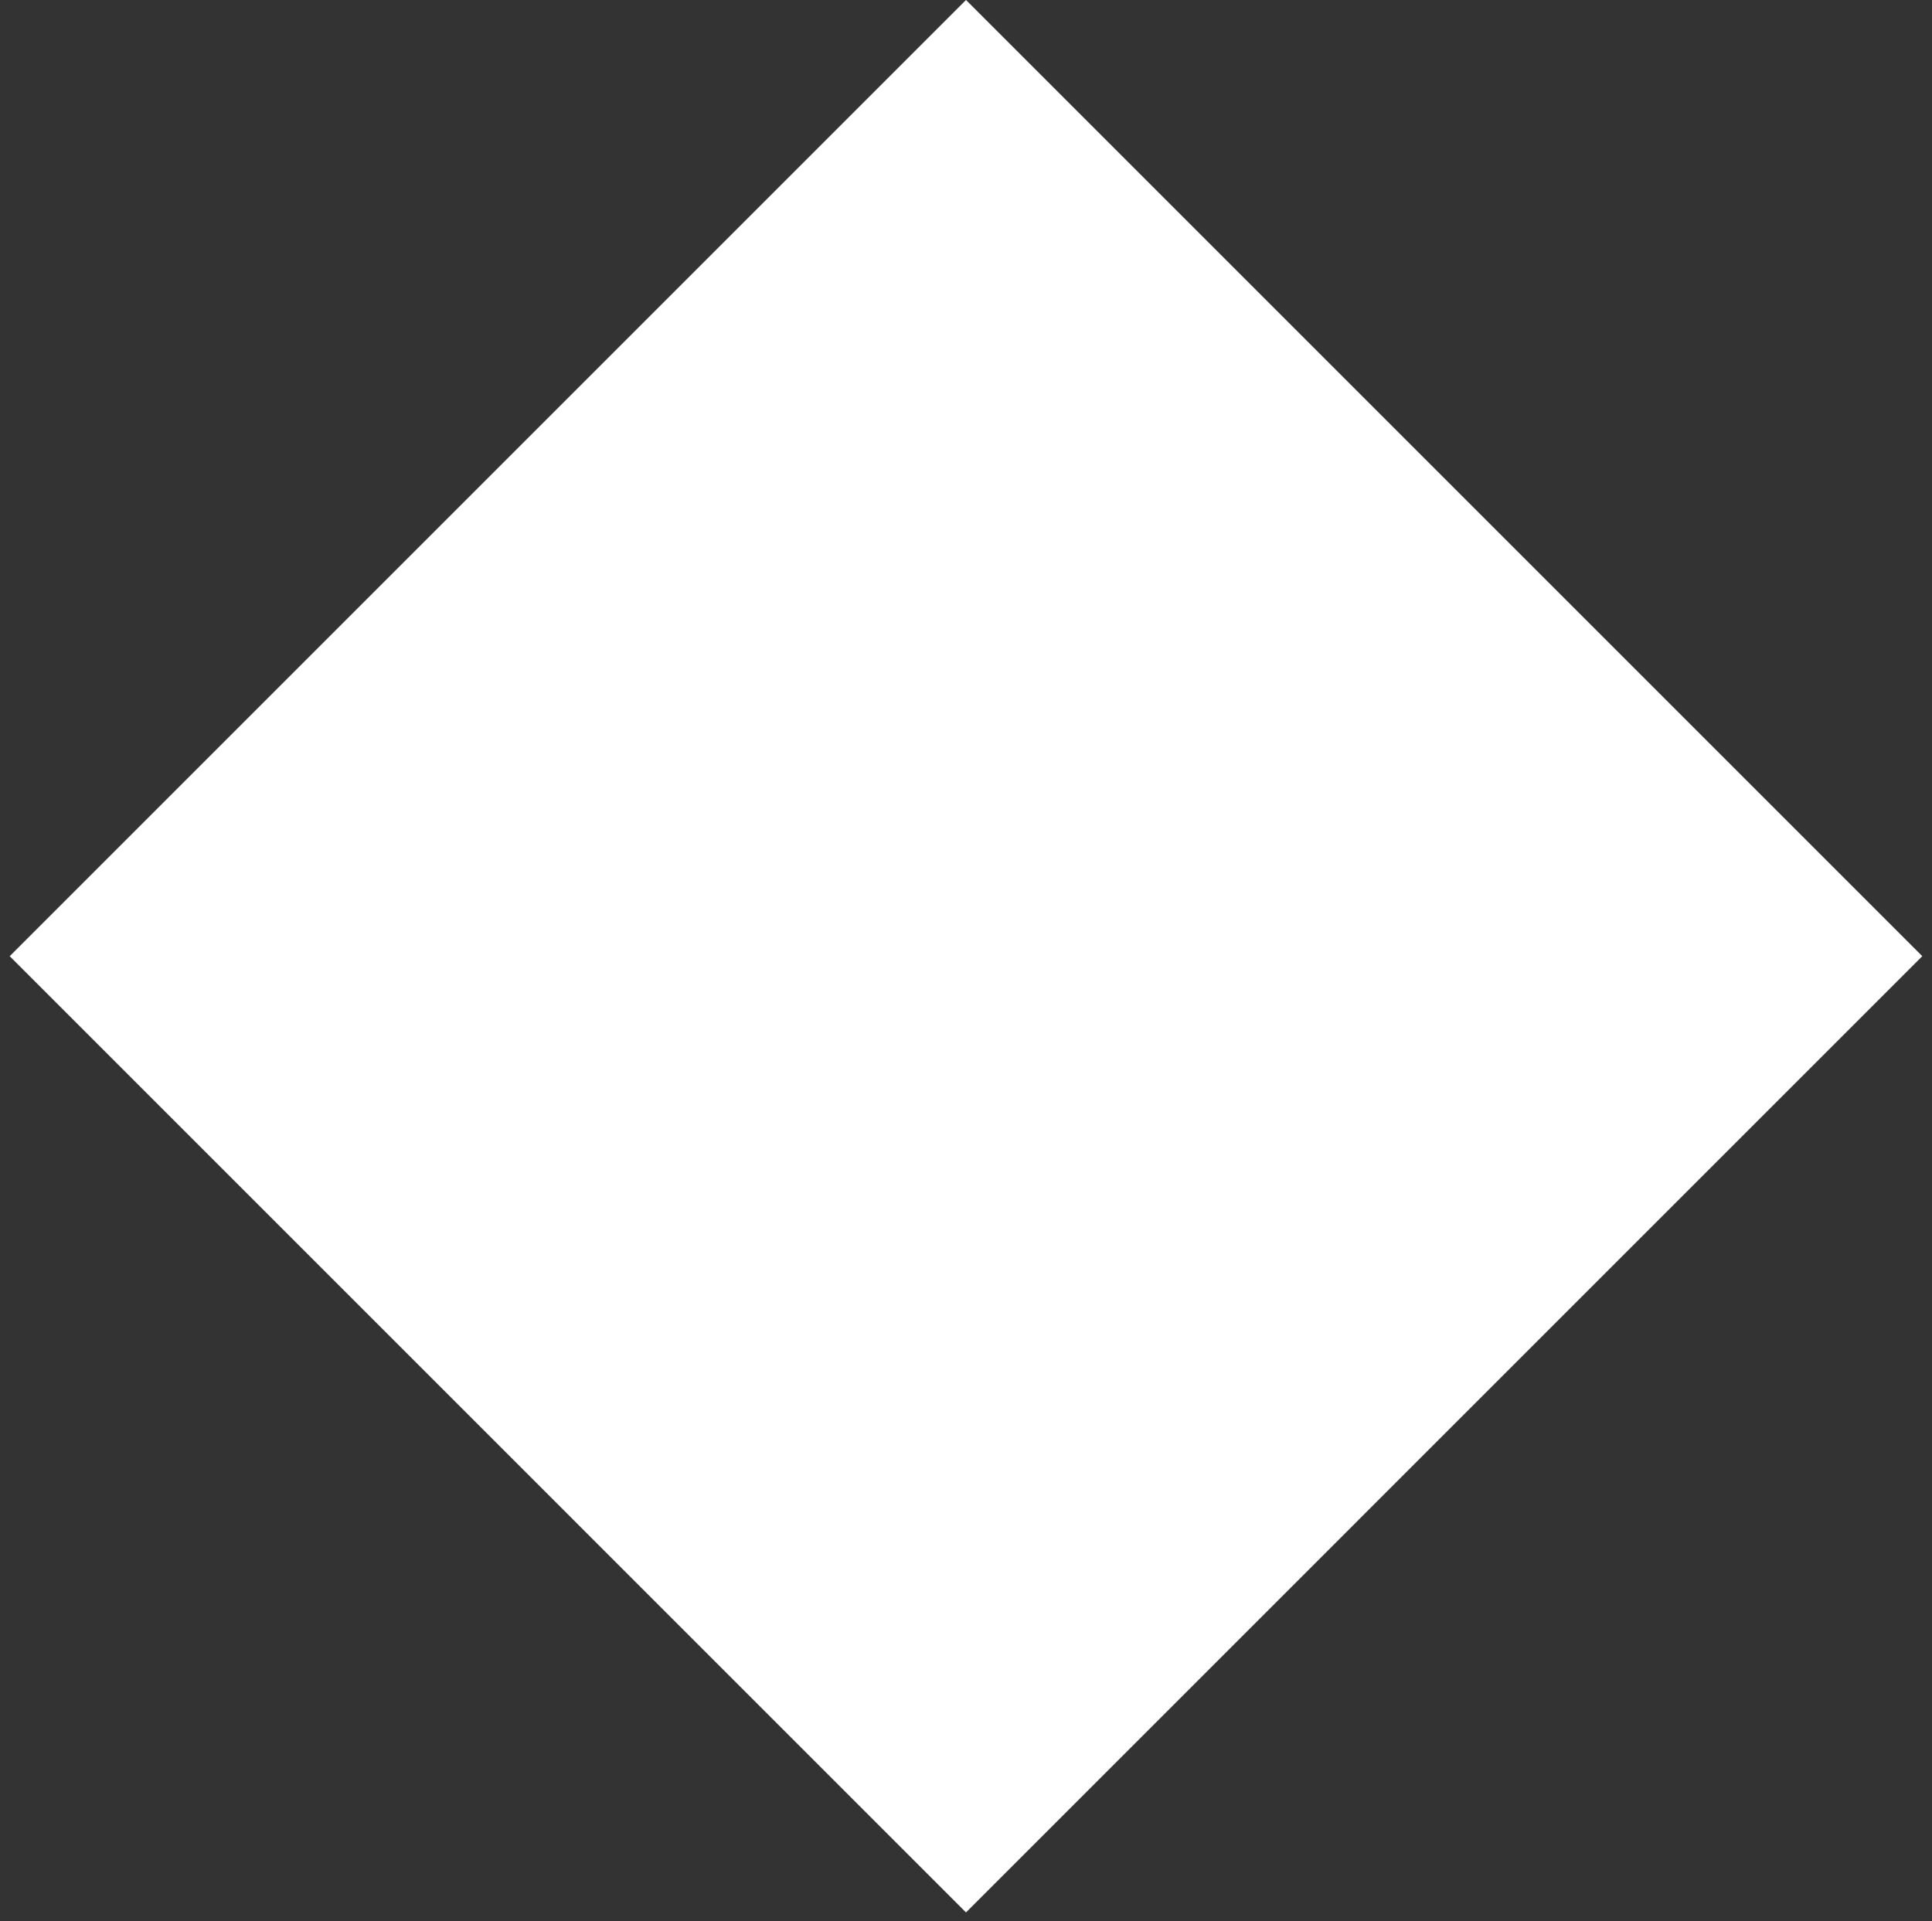 <svg width="180" height="179" viewBox="0 0 180 179" fill="none" xmlns="http://www.w3.org/2000/svg">
<rect x="0" y="0" width="180" height="179" fill="#333333" stroke="none"/>
<path d="M179.095 89.095L90 0L0.905 89.095L90 178.191L179.095 89.095Z" fill="white"/>
</svg>
